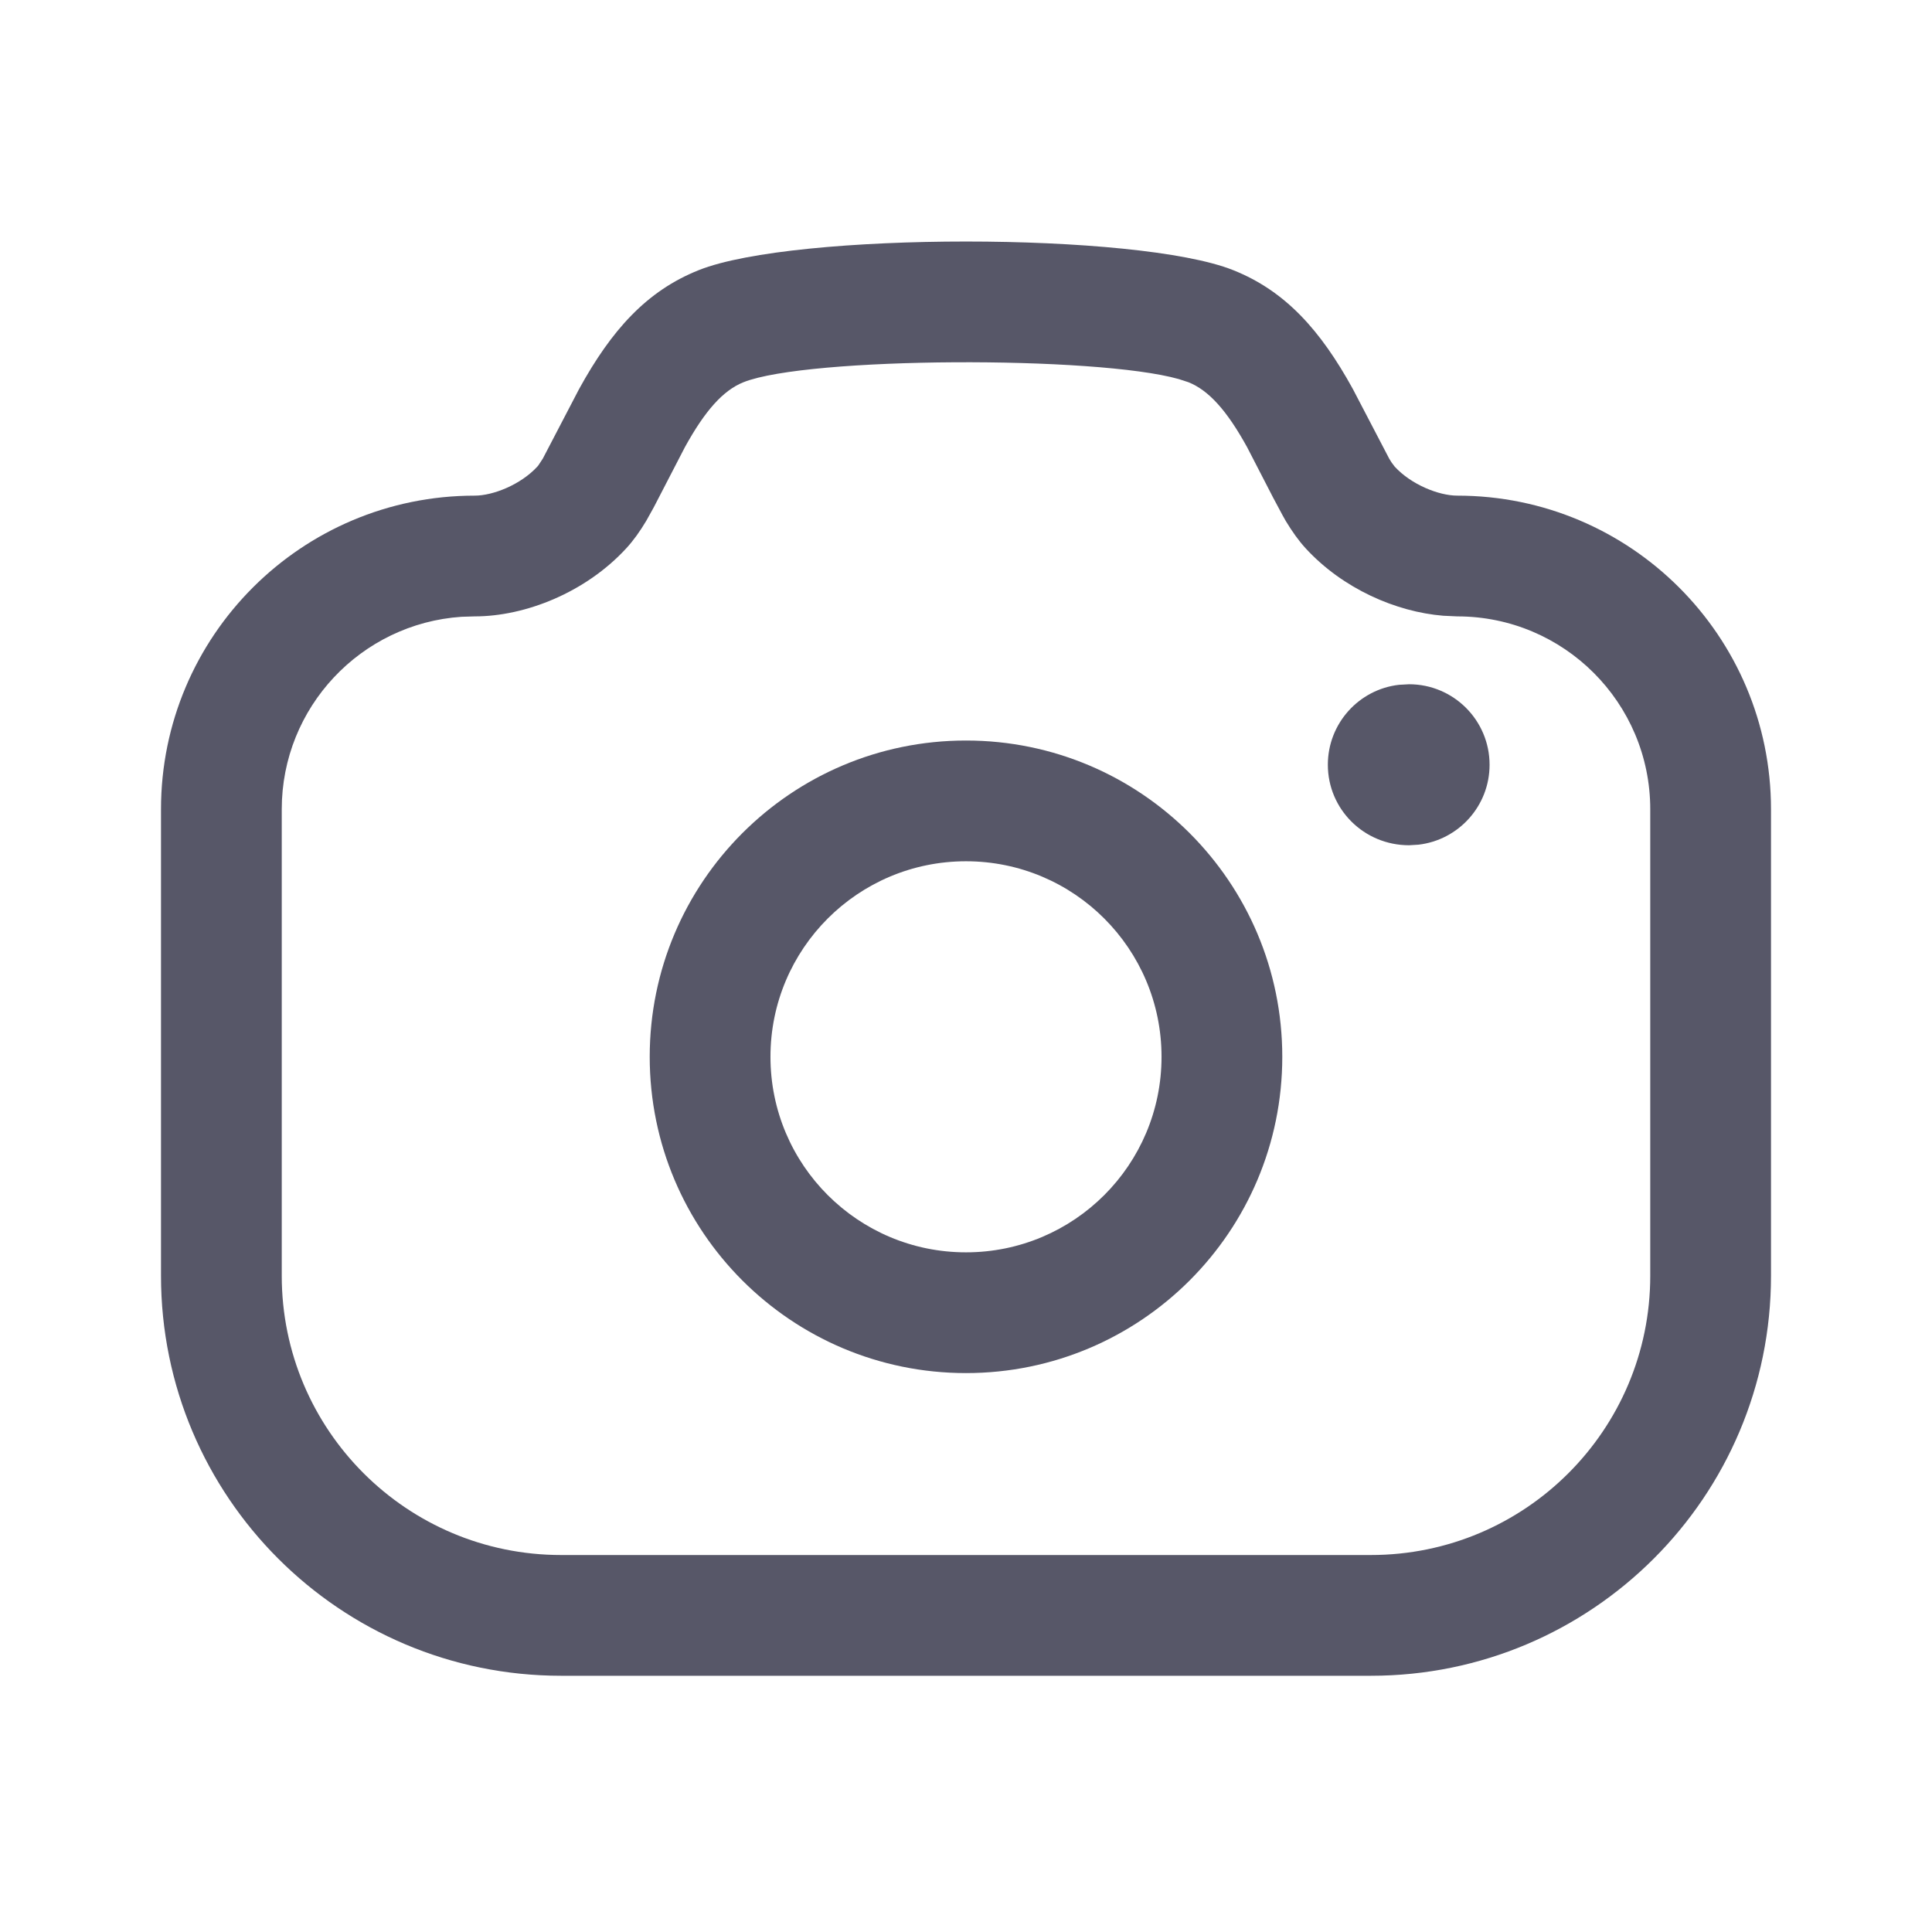 <svg width="24" height="24" viewBox="0 0 24 24" fill="none" xmlns="http://www.w3.org/2000/svg">
<g id="Iconly/Light-Outline/Camera">
<g id="Camera">
<path id="Stroke 1" fill-rule="evenodd" clip-rule="evenodd" d="M7.194 4.832C7.596 4.101 8.033 3.613 8.682 3.355C9.871 2.882 14.129 2.882 15.317 3.355C15.966 3.613 16.403 4.101 16.805 4.831L17.258 5.699C17.268 5.716 17.278 5.731 17.286 5.744L17.325 5.796C17.531 6.021 17.875 6.157 18.103 6.157C20.255 6.157 22 7.901 22 10.053V15.848C22 18.592 19.774 20.817 17.03 20.817H6.97C4.225 20.817 2 18.592 2 15.848V10.053C2 7.901 3.745 6.157 5.897 6.157C6.124 6.157 6.469 6.021 6.675 5.796C6.68 5.792 6.685 5.785 6.691 5.776L6.743 5.697L7.194 4.832ZM15.492 5.555C15.242 5.101 15.016 4.849 14.763 4.748L14.643 4.709C13.614 4.418 10.034 4.431 9.236 4.748C8.983 4.849 8.758 5.101 8.508 5.555L8.123 6.299L8.028 6.47C7.949 6.602 7.87 6.713 7.78 6.811C7.273 7.362 6.524 7.657 5.897 7.657L5.733 7.662C4.486 7.746 3.5 8.785 3.5 10.053V15.848C3.5 17.764 5.054 19.317 6.97 19.317H17.03C18.946 19.317 20.5 17.763 20.5 15.848V10.053C20.5 8.73 19.427 7.657 18.103 7.657L17.929 7.649C17.34 7.601 16.679 7.312 16.219 6.811C16.13 6.714 16.052 6.603 15.973 6.473C15.962 6.454 15.948 6.43 15.932 6.4L15.816 6.183L15.492 5.555Z" fill="#575768"/>
<path id="Stroke 13" d="M17.504 8.5C18.056 8.5 18.504 8.948 18.504 9.5C18.504 10.013 18.118 10.435 17.621 10.493L17.504 10.5C16.943 10.5 16.495 10.052 16.495 9.5C16.495 8.987 16.881 8.564 17.378 8.507L17.504 8.5Z" fill="#575768"/>
<path id="Stroke 5" fill-rule="evenodd" clip-rule="evenodd" d="M8.071 13.128C8.071 10.958 9.83 9.199 12 9.199C14.17 9.199 15.929 10.958 15.929 13.128C15.929 15.298 14.17 17.057 12 17.057C9.83 17.057 8.071 15.298 8.071 13.128ZM14.429 13.128C14.429 11.786 13.342 10.699 12 10.699C10.658 10.699 9.571 11.786 9.571 13.128C9.571 14.47 10.658 15.557 12 15.557C13.342 15.557 14.429 14.47 14.429 13.128Z" fill="#575768"/>
</g>
</g>
</svg>
